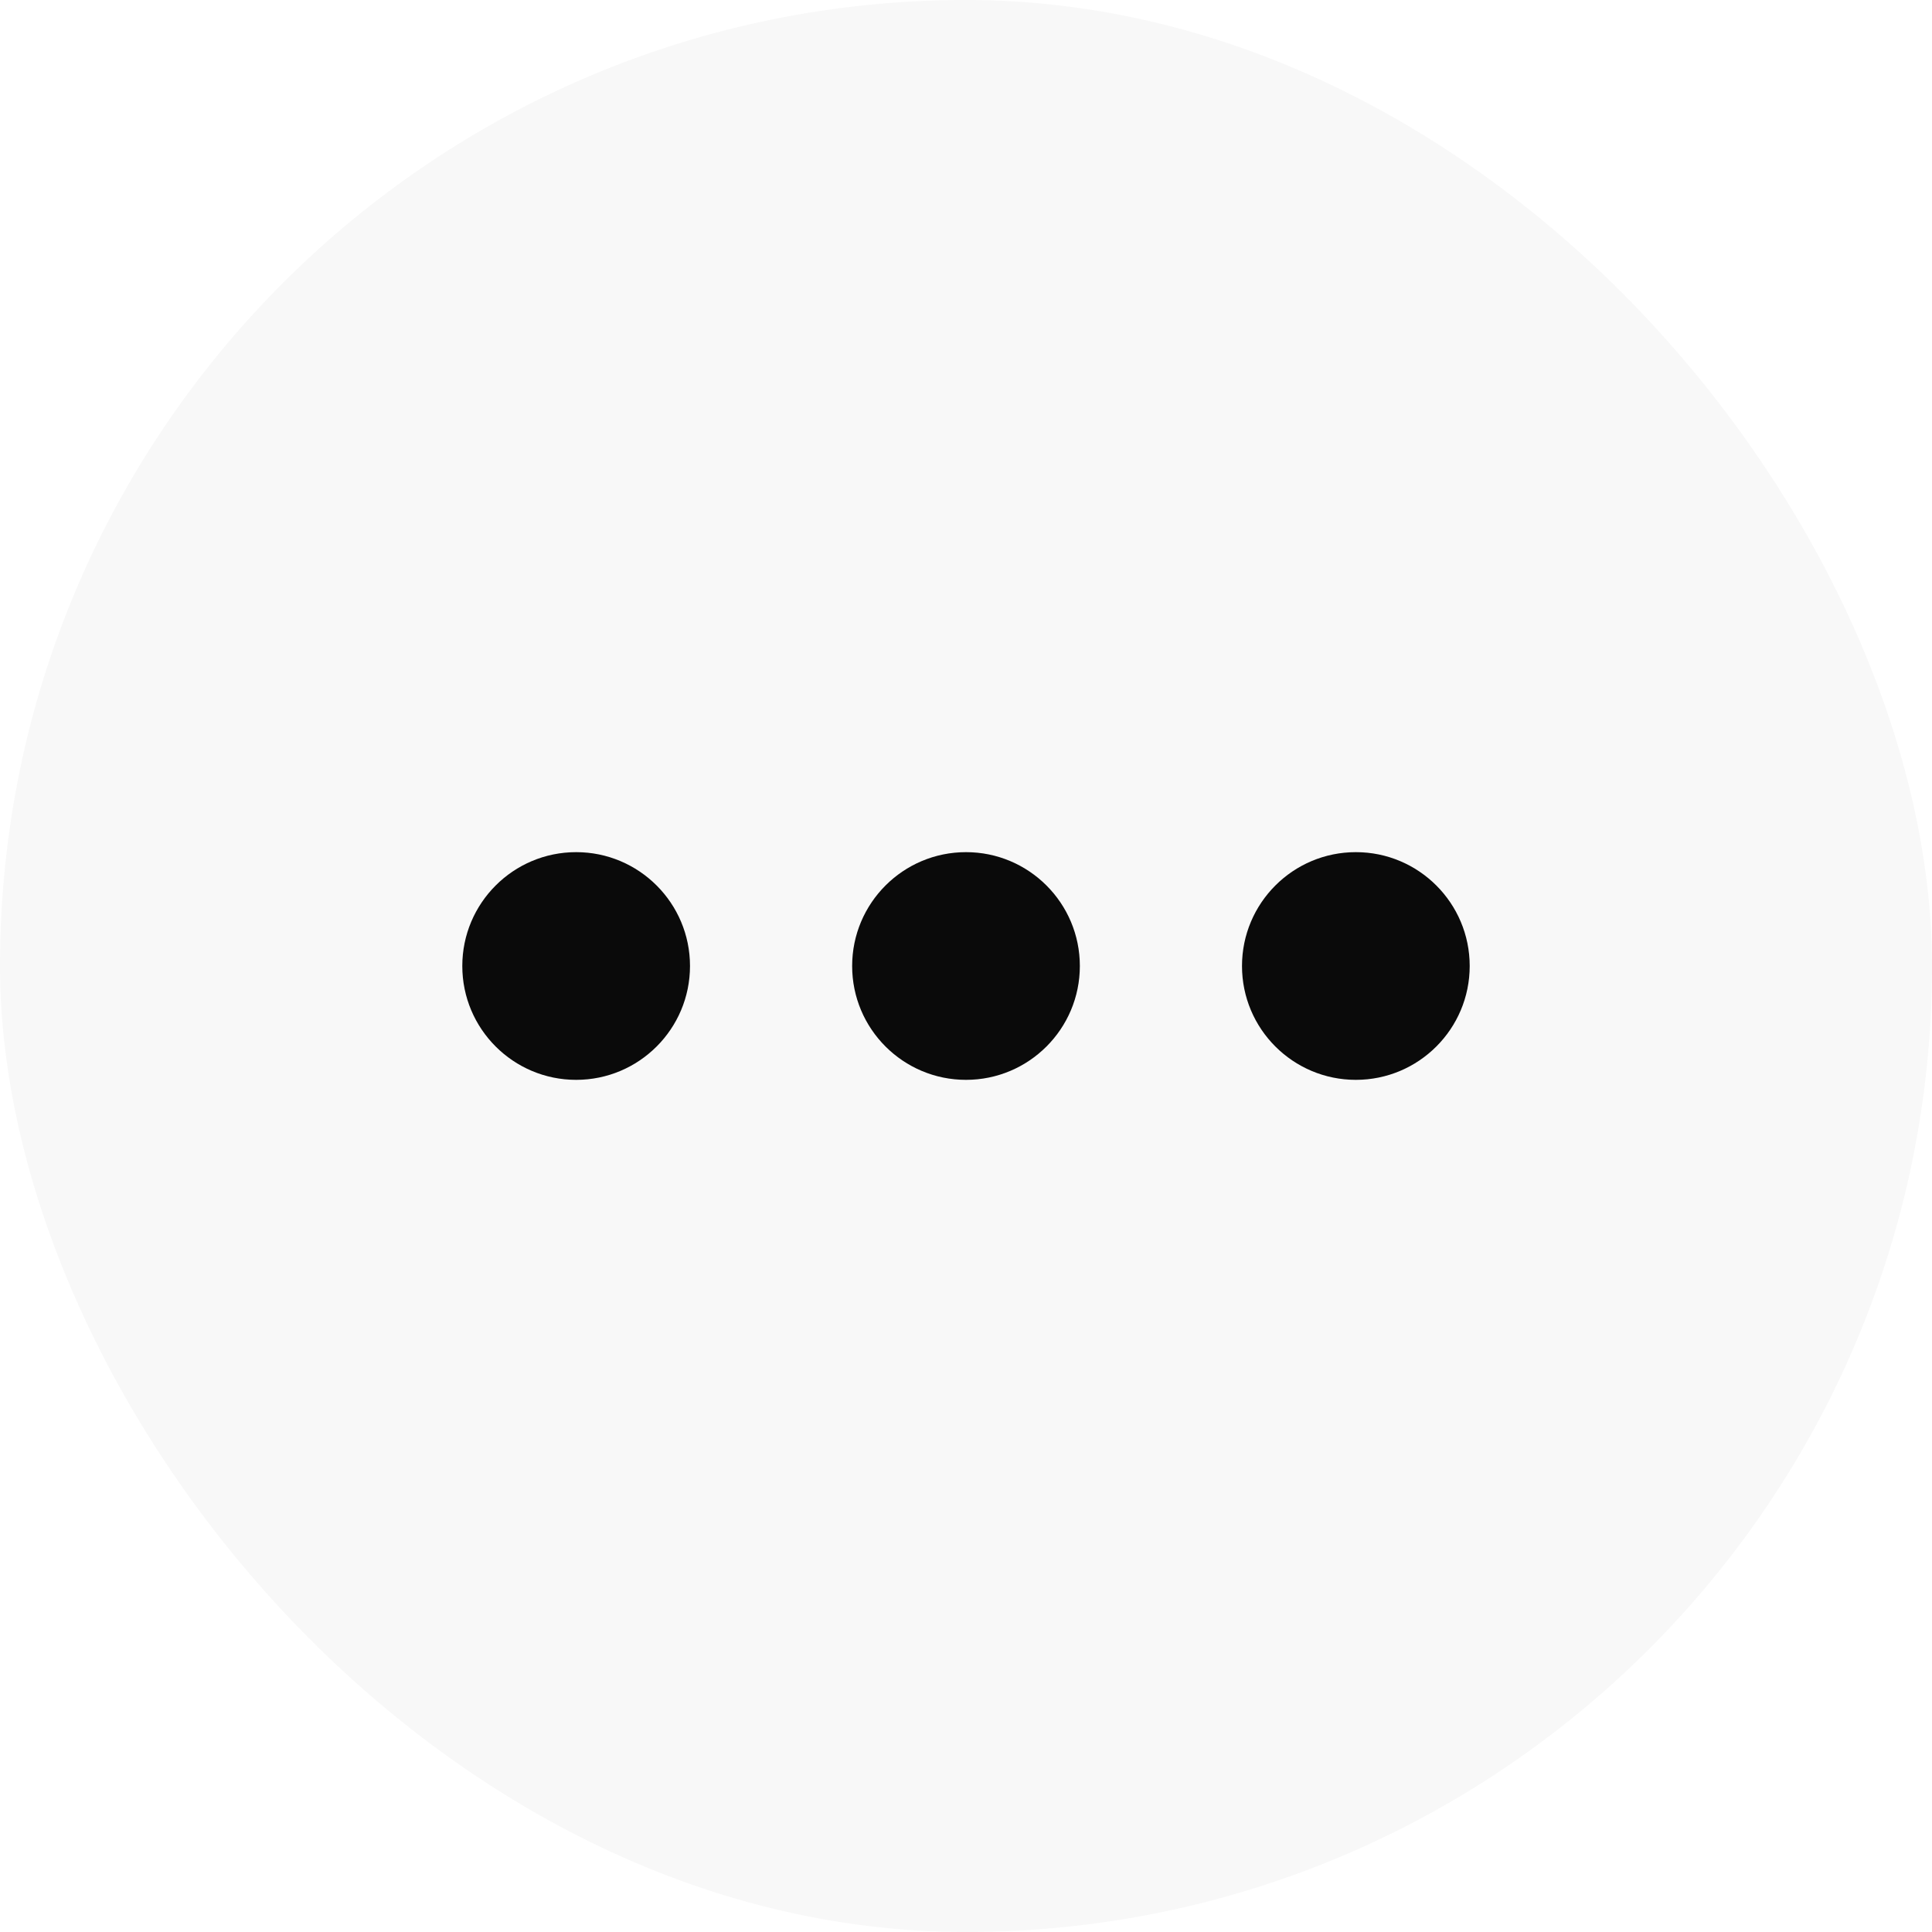 <svg width="28" height="28" viewBox="0 0 28 28" fill="none" xmlns="http://www.w3.org/2000/svg">
<rect width="28" height="28" rx="14" fill="#0A0A0A" fill-opacity="0.03"/>
<path fill-rule="evenodd" clip-rule="evenodd" d="M10 14C10 14.911 9.261 15.65 8.35 15.65C7.439 15.65 6.7 14.911 6.7 14C6.7 13.089 7.439 12.35 8.35 12.35C9.261 12.35 10 13.089 10 14ZM15.65 14C15.65 14.911 14.911 15.65 14 15.65C13.089 15.65 12.35 14.911 12.35 14C12.35 13.089 13.089 12.35 14 12.35C14.911 12.35 15.65 13.089 15.65 14ZM19.65 15.65C20.561 15.65 21.3 14.911 21.3 14C21.3 13.089 20.561 12.35 19.65 12.35C18.739 12.35 18 13.089 18 14C18 14.911 18.739 15.65 19.65 15.65Z" fill="#0A0A0A"/>
</svg>
